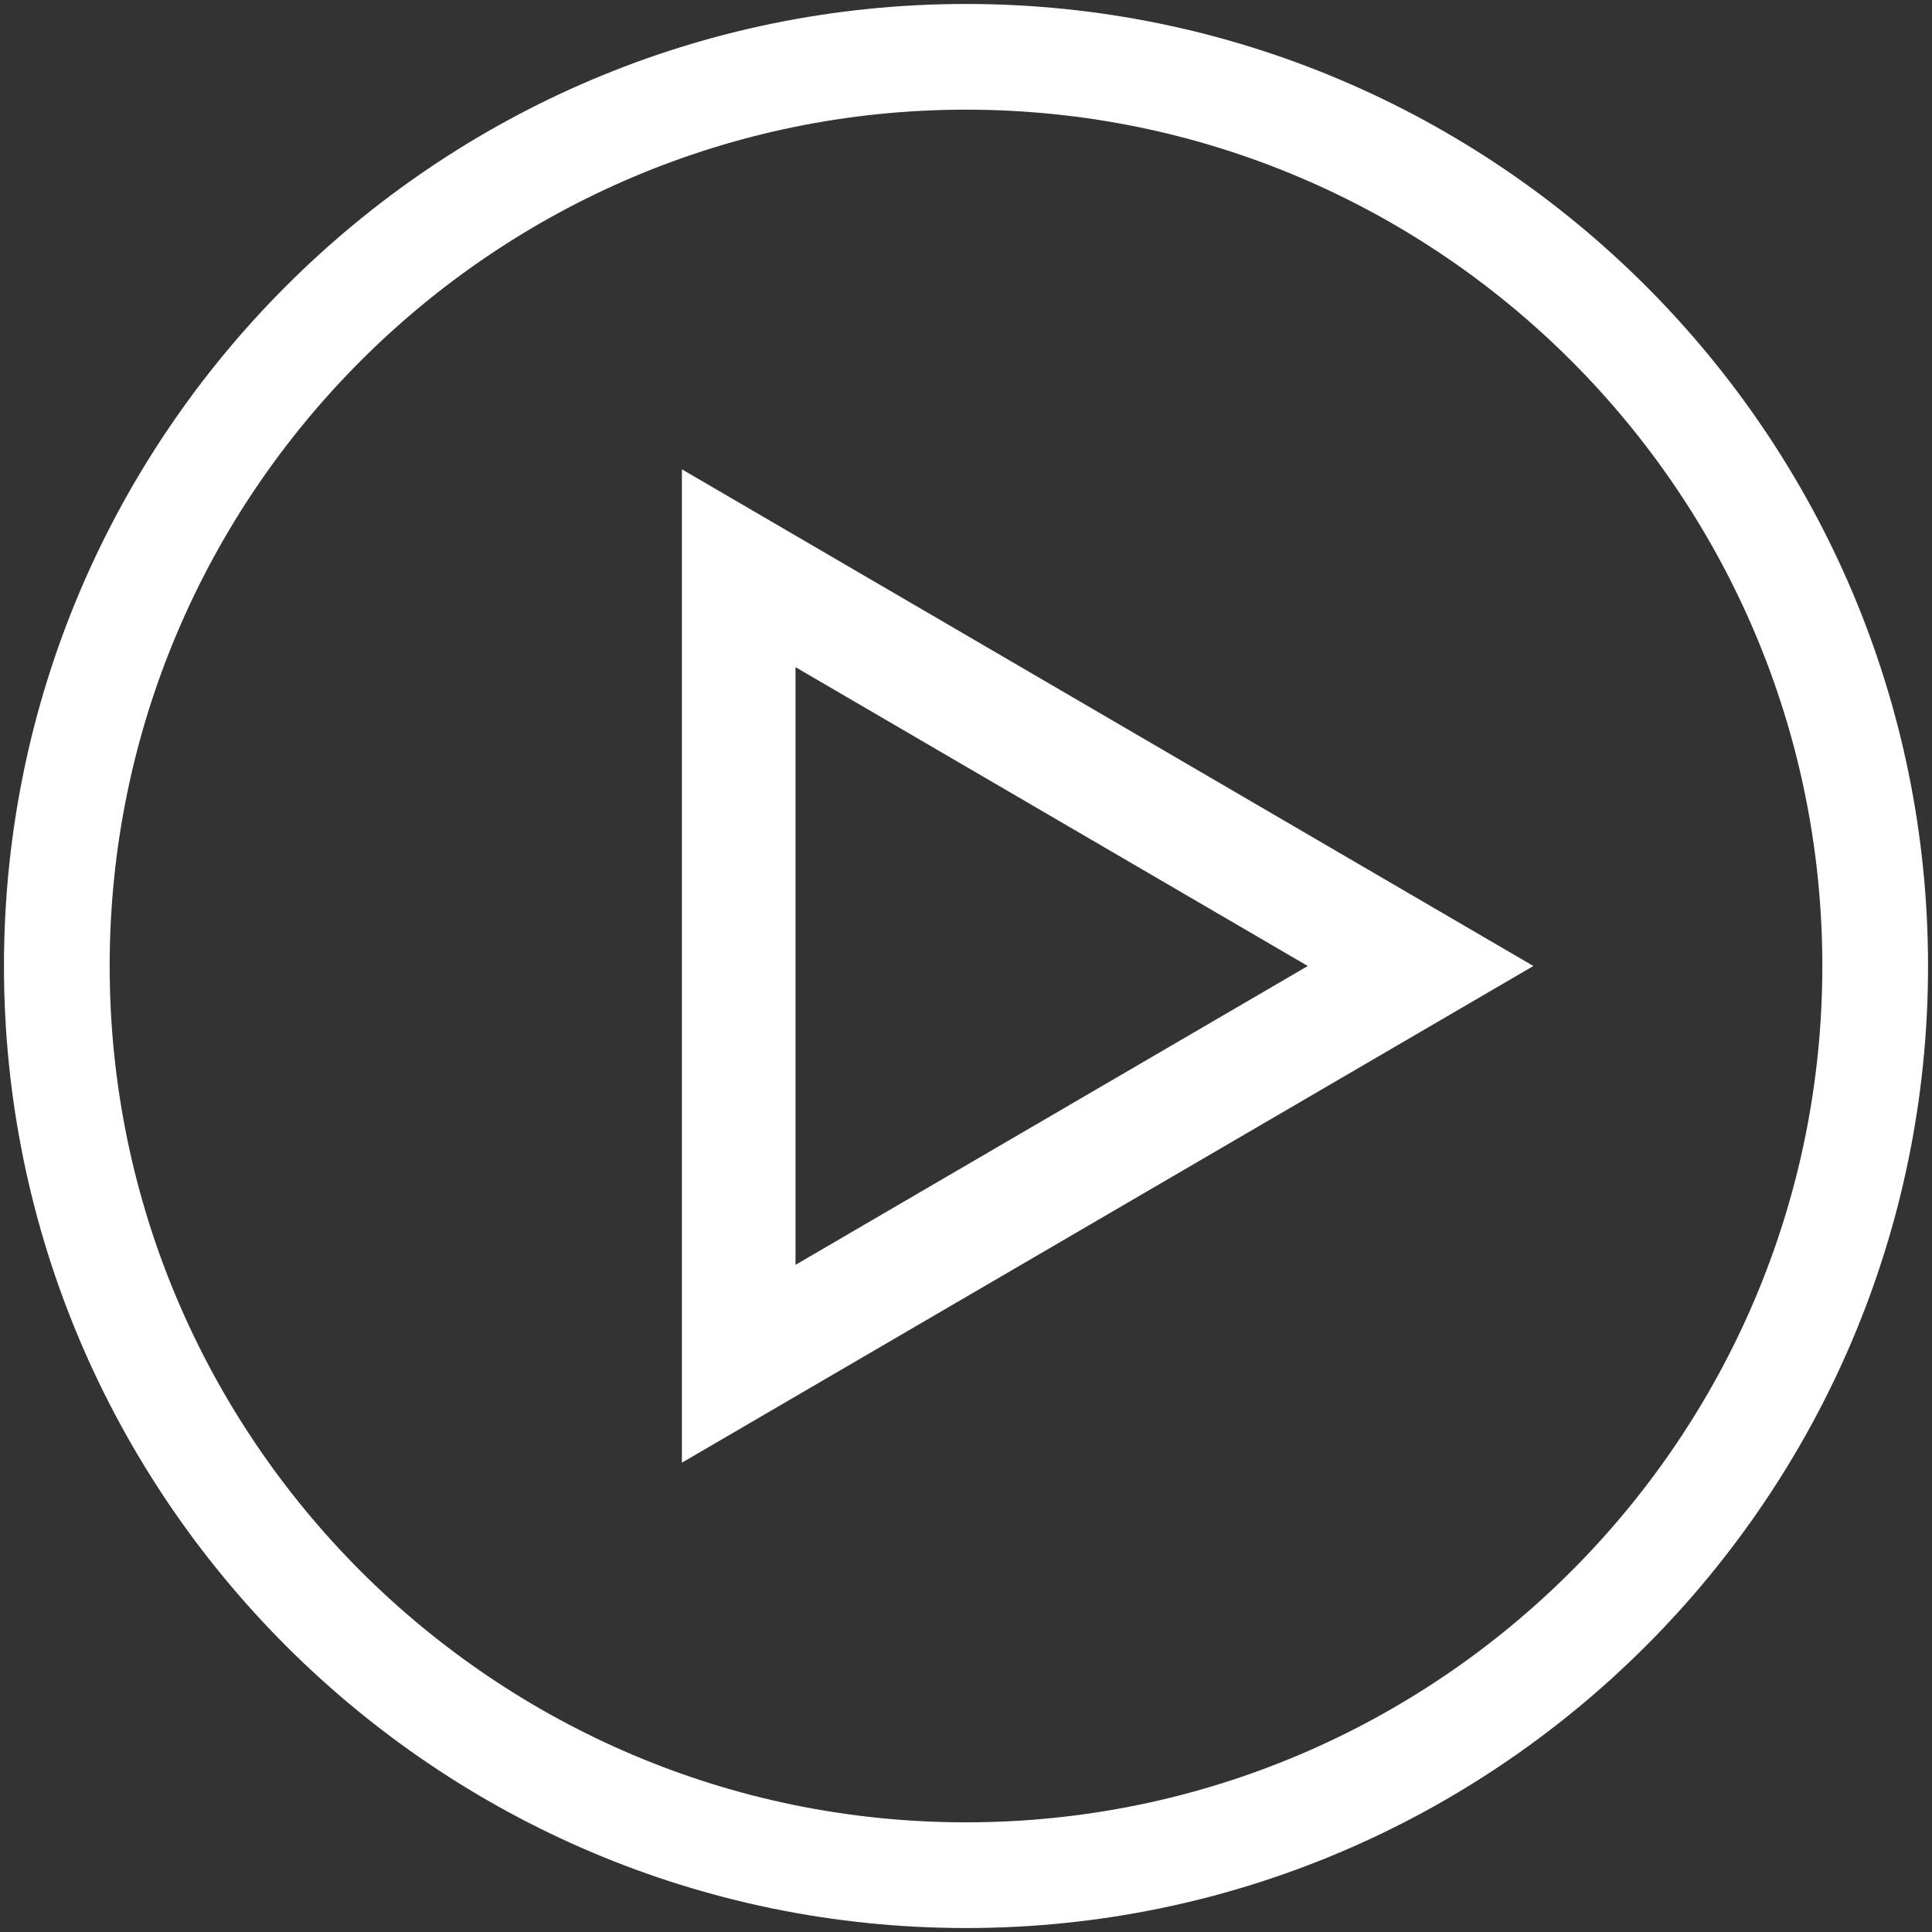 
<svg width="59px" height="59px" viewBox="0 0 59 59" version="1.1" xmlns="http://www.w3.org/2000/svg" xmlns:xlink="http://www.w3.org/1999/xlink">
    <rect x="0" y="0" width="59" height="59" fill="#333333" stroke="none"/>
    <!-- Generator: Sketch 49.2 (51160) - http://www.bohemiancoding.com/sketch -->
    <desc>Created with Sketch.</desc>
    <defs></defs>
    <g id="Page-1" stroke="none" stroke-width="1" fill="none" fill-rule="evenodd">
        <g id="Evil-Icons" transform="translate(-128, -278)" fill="#fff">
            <g id="Icon-Play" transform="translate(128, 278)">
                <path d="M29.5,58.879 C13.301,58.879 0.121,45.699 0.121,29.5 C0.121,13.301 13.301,0.121 29.5,0.121 C45.699,0.121 58.879,13.301 58.879,29.5 C58.879,45.699 45.699,58.879 29.5,58.879 L29.5,58.879 Z M29.5,3.349 C15.08,3.349 3.349,15.08 3.349,29.5 C3.349,43.92 15.08,55.651 29.5,55.651 C43.92,55.651 55.651,43.92 55.651,29.5 C55.651,15.08 43.92,3.349 29.5,3.349 L29.5,3.349 Z" id="Fill-124"></path>
                <path d="M20.824,44.668 L20.824,14.332 L46.827,29.5 L20.824,44.668 L20.824,44.668 Z M24.294,20.374 L24.294,38.626 L39.938,29.5 L24.294,20.374 L24.294,20.374 Z" id="Fill-125"></path>
            </g>
        </g>
    </g>
</svg>
